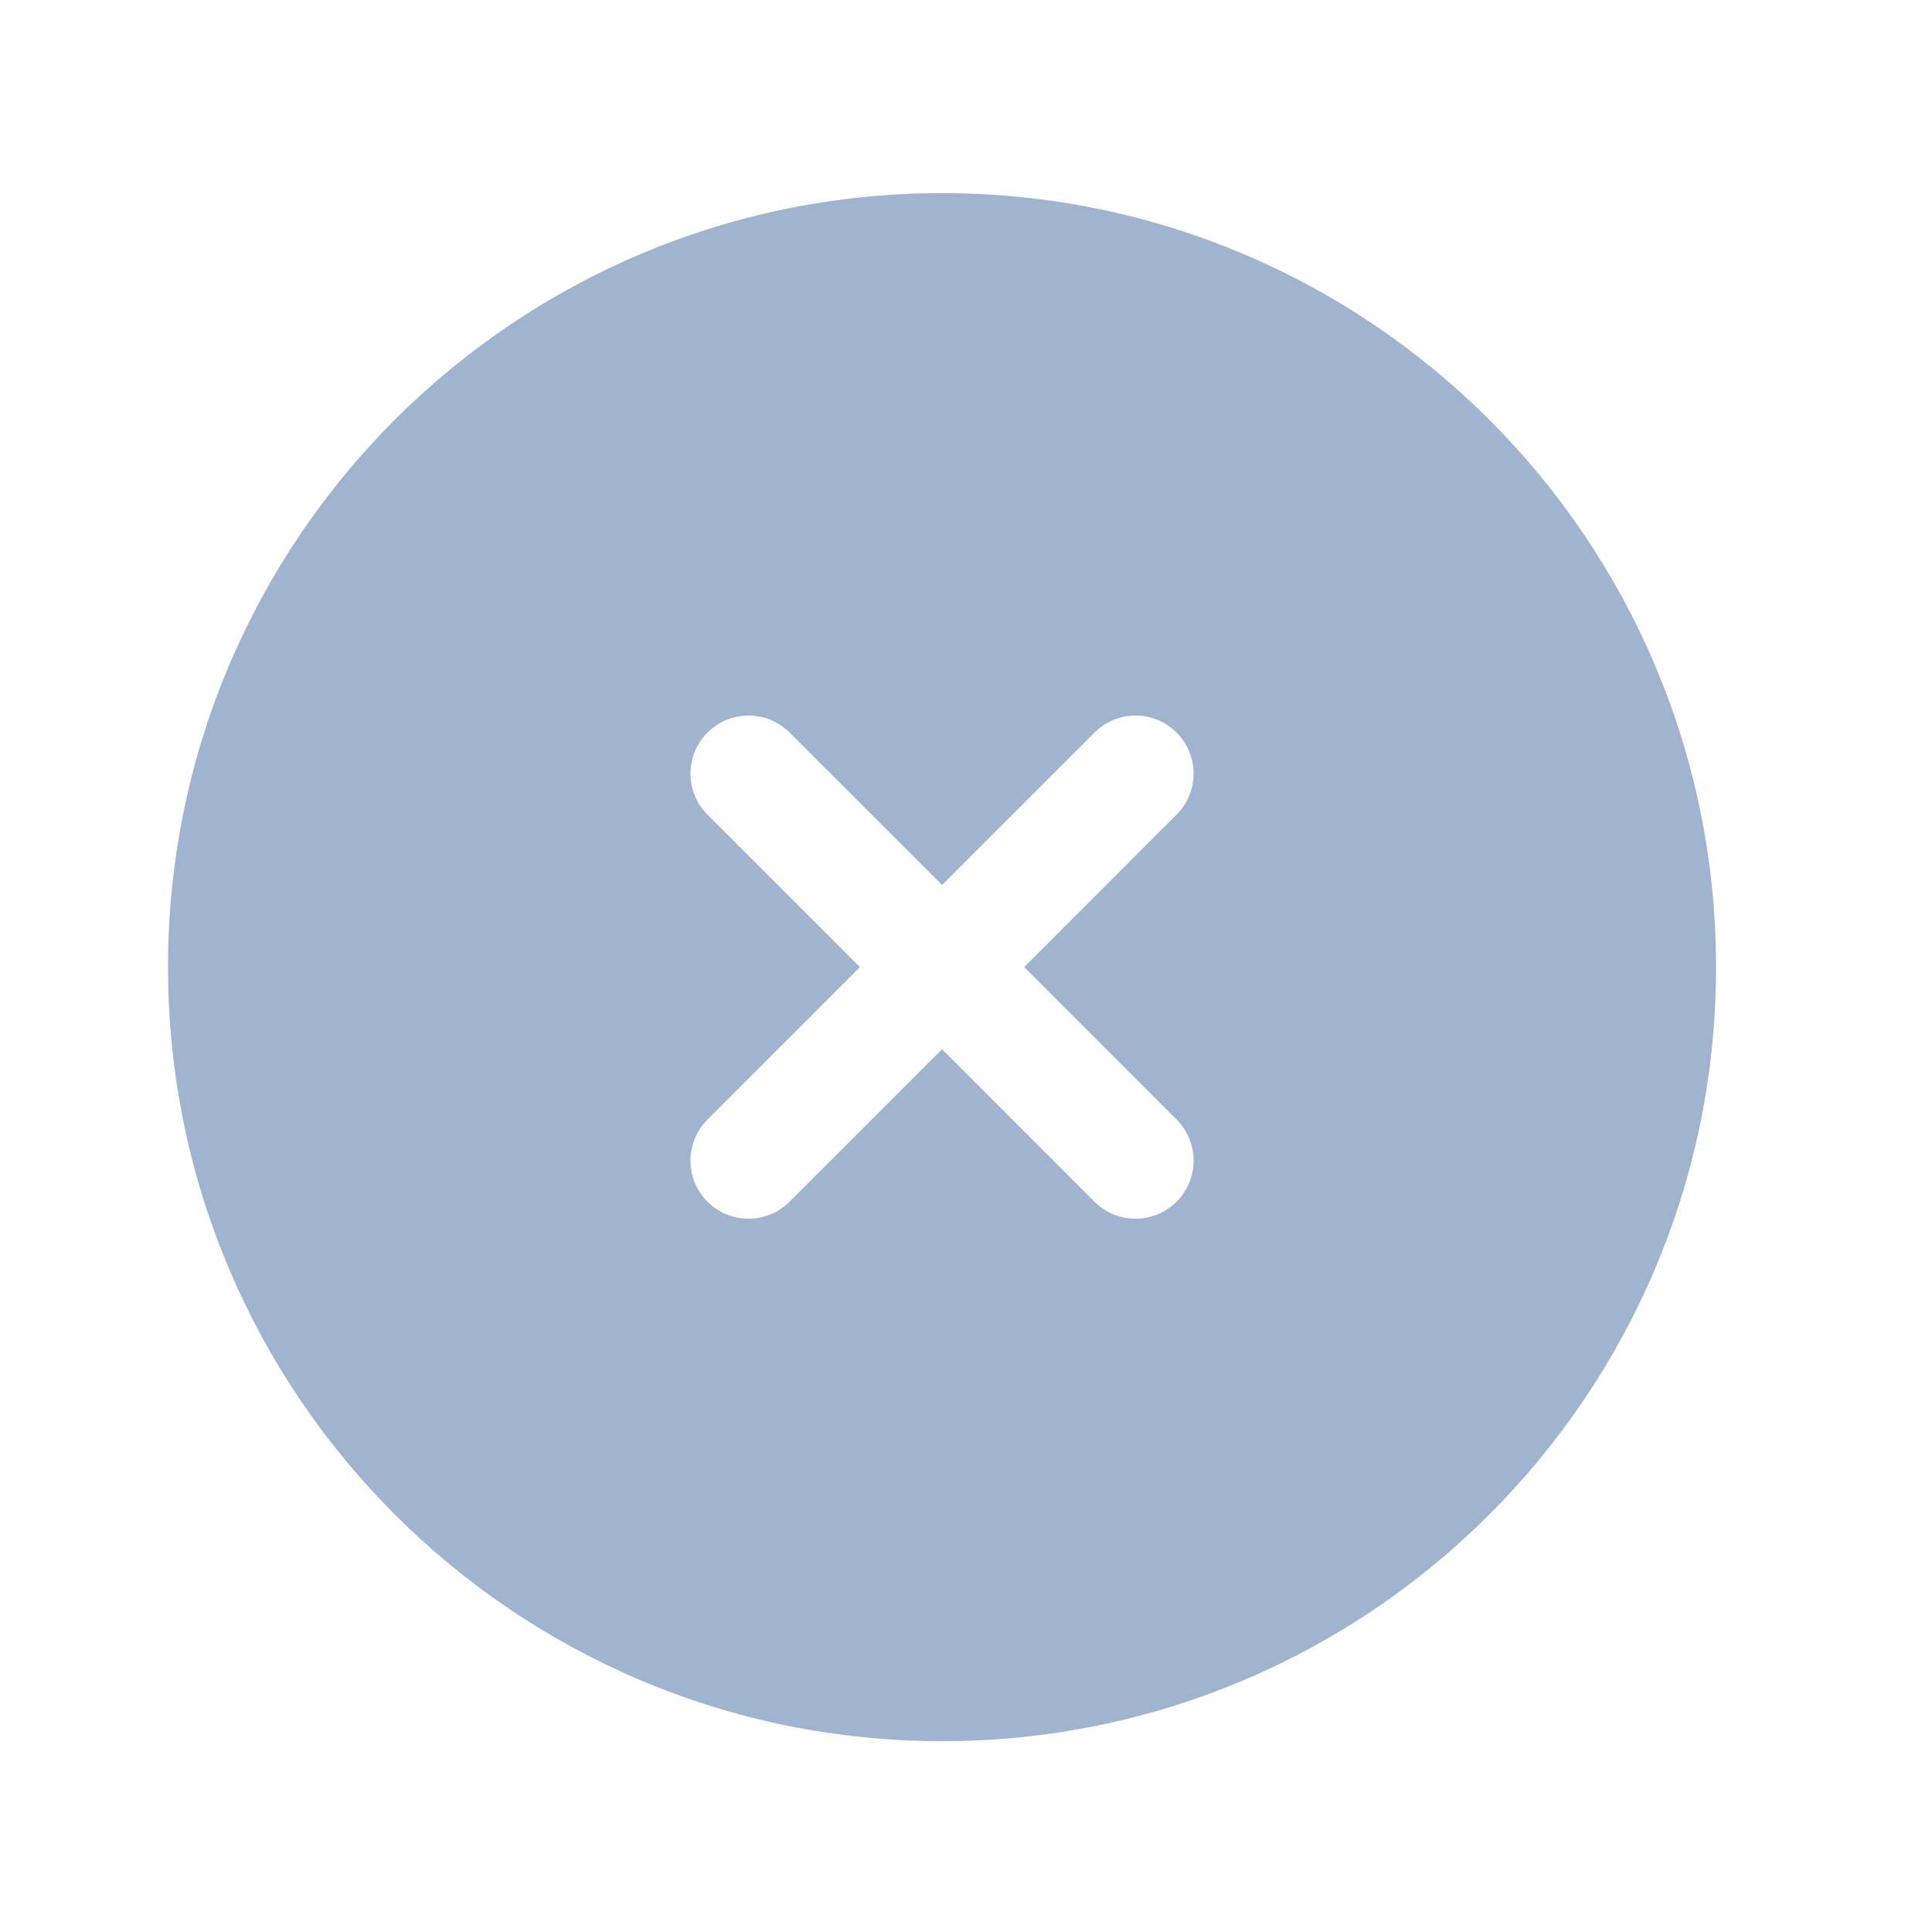 <svg width="26" height="26" viewBox="0 0 26 26" fill="none" xmlns="http://www.w3.org/2000/svg">
<path fill-rule="evenodd" clip-rule="evenodd" d="M23.094 13.015C23.094 18.768 18.431 23.432 12.678 23.432C6.925 23.432 2.261 18.768 2.261 13.015C2.261 7.262 6.925 2.599 12.678 2.599C18.431 2.599 23.094 7.262 23.094 13.015ZM9.521 9.859C9.826 9.553 10.321 9.553 10.626 9.859L12.678 11.91L14.729 9.859C15.035 9.553 15.529 9.553 15.834 9.859C16.139 10.164 16.139 10.658 15.834 10.963L13.783 13.015L15.834 15.067C16.139 15.372 16.139 15.867 15.834 16.172C15.529 16.477 15.034 16.477 14.729 16.172L12.678 14.12L10.626 16.172C10.321 16.477 9.826 16.477 9.521 16.172C9.216 15.867 9.216 15.372 9.521 15.067L11.573 13.015L9.521 10.963C9.216 10.658 9.216 10.164 9.521 9.859Z" fill="#A0B3CF"/>
</svg>
